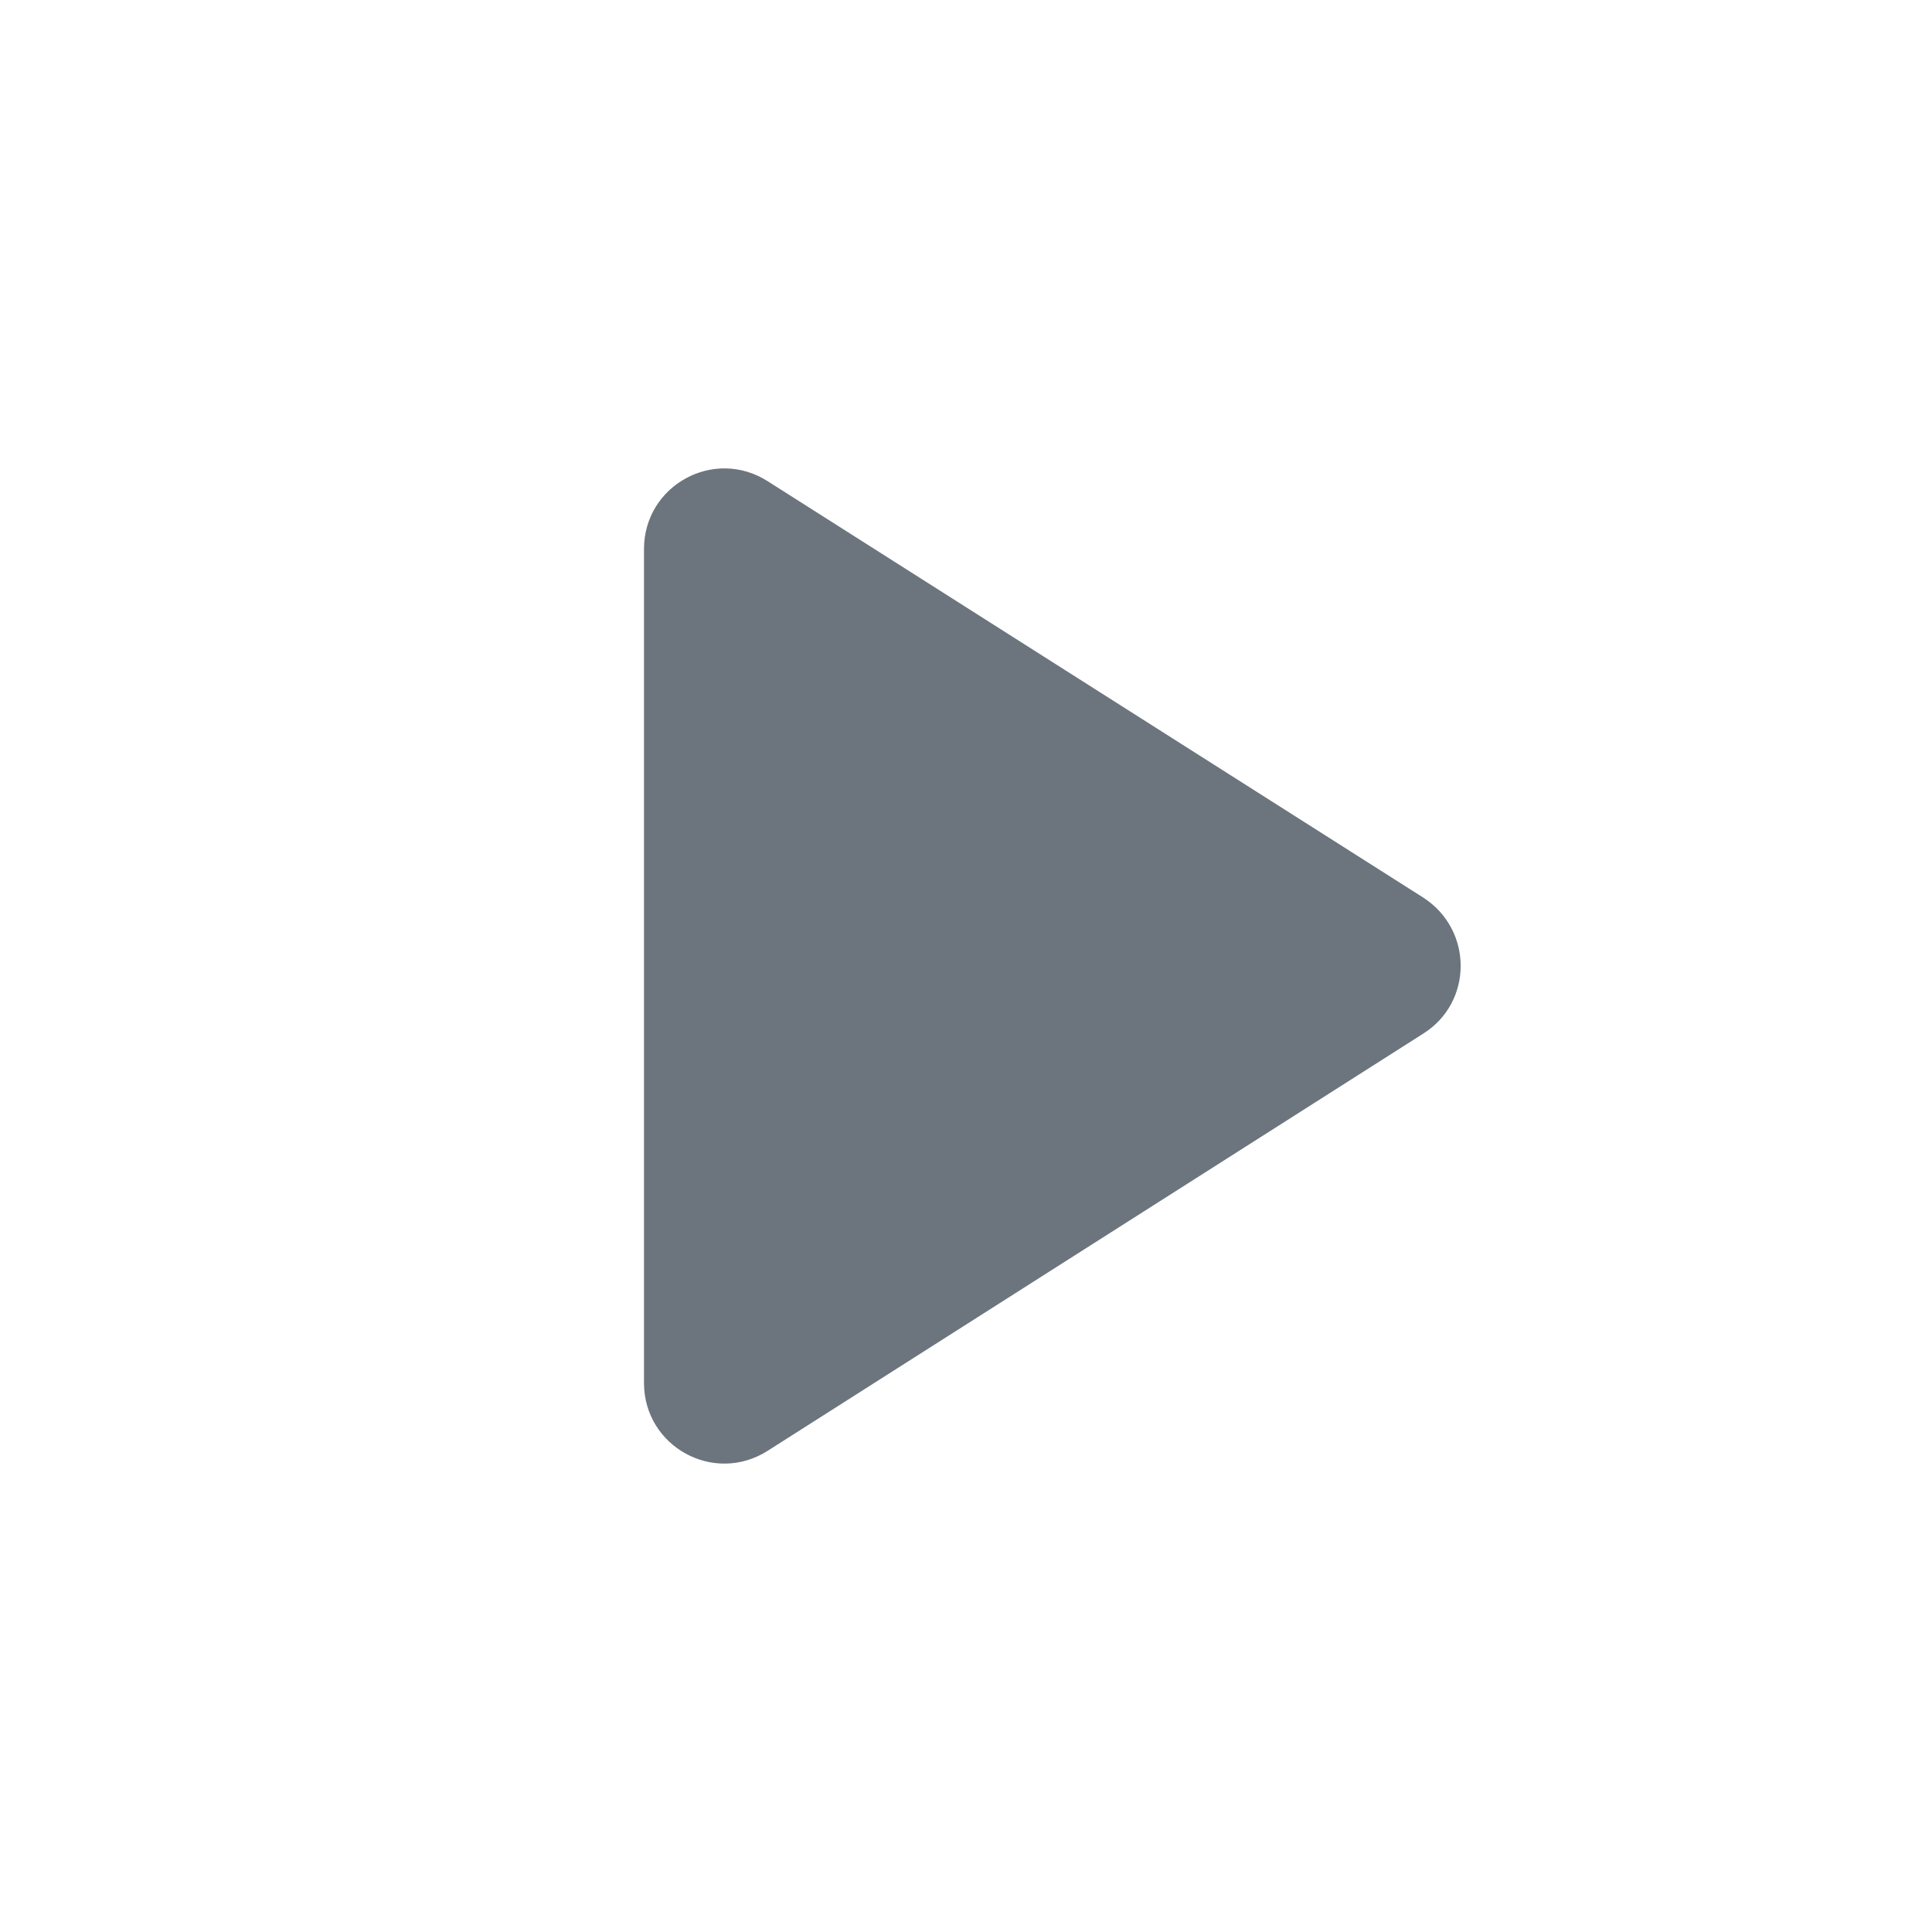 <svg xmlns="http://www.w3.org/2000/svg" height="36" viewBox="0 0 24 24" width="36" fill="#6c757d"><path d="M8 6.82v10.36c0 .79.87 1.27 1.54.84l8.14-5.18c.62-.39.62-1.29 0-1.69L9.54 5.98C8.87 5.55 8 6.03 8 6.82z"/></svg>